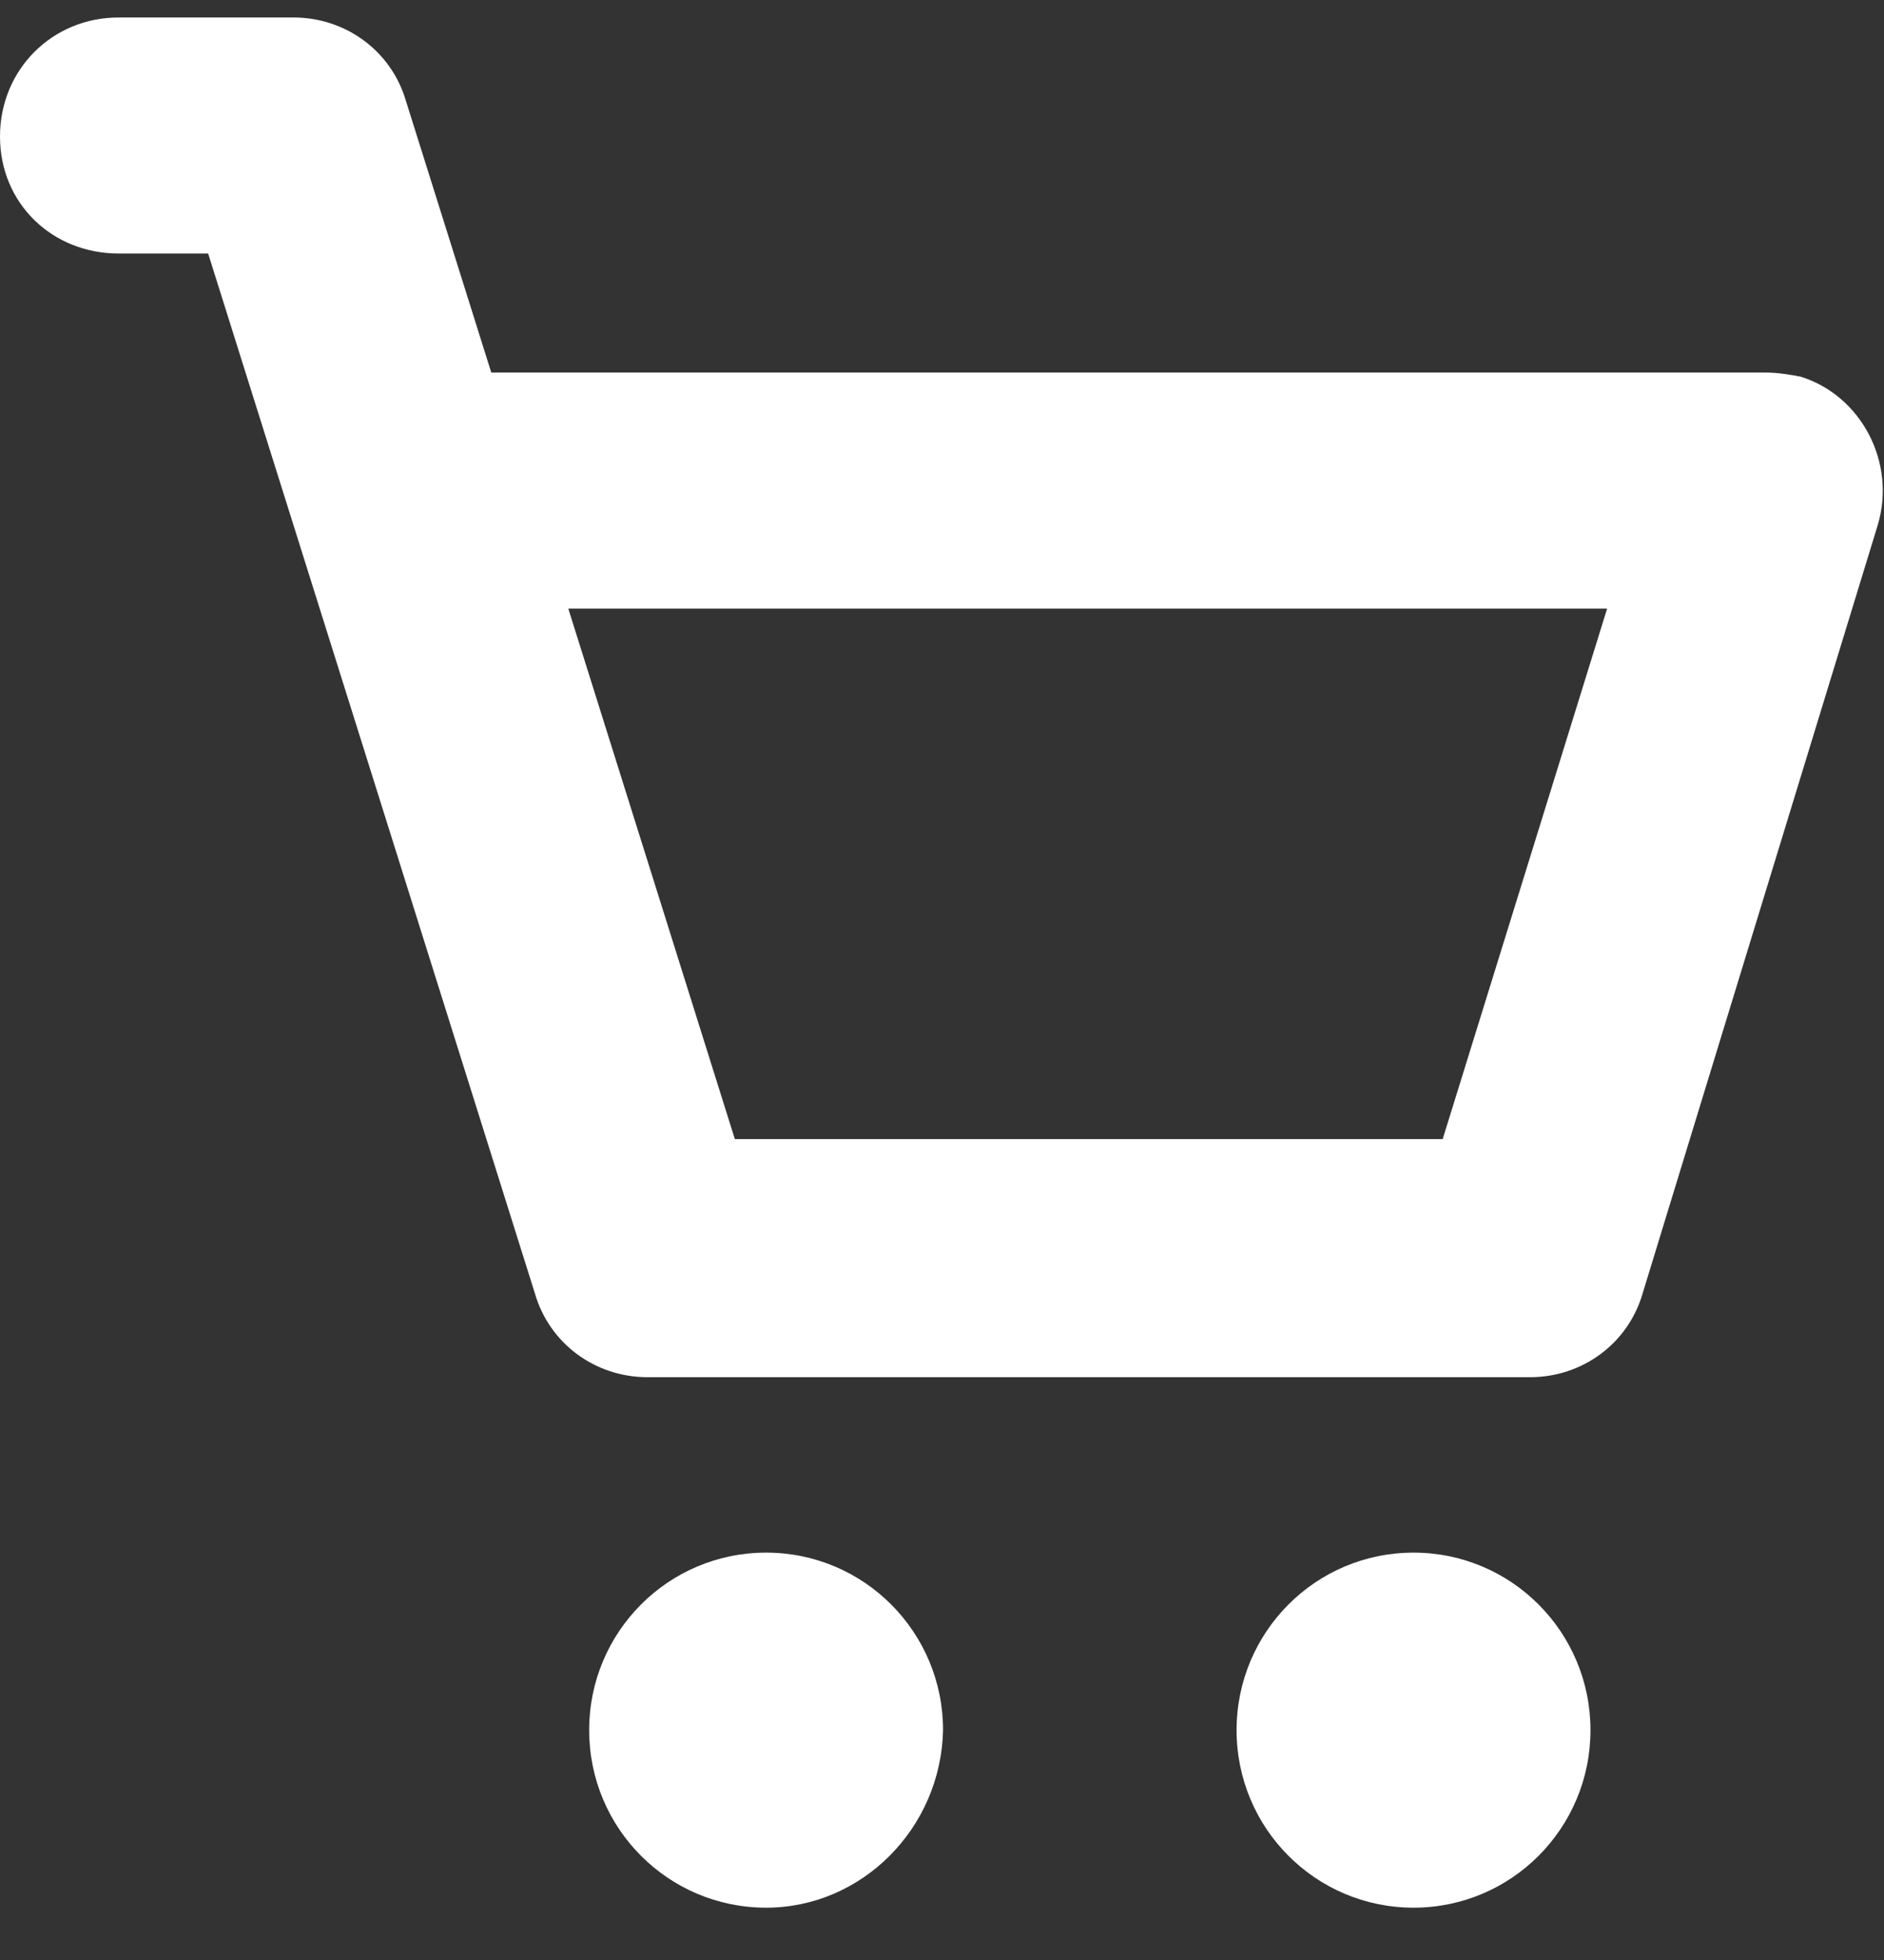 <svg width="25" height="26" viewBox="0 0 25 26" fill="none" xmlns="http://www.w3.org/2000/svg">
<rect x="0" y="0" width="25" height="26" fill="#333333" stroke="none"/>
<path d="M1.575 3.363H2.762L7.099 17.161C7.293 17.826 7.901 18.269 8.591 18.269H20.304C20.994 18.269 21.602 17.826 21.796 17.161L24.917 6.965C25.166 6.133 24.696 5.247 23.895 4.997C23.757 4.97 23.591 4.942 23.425 4.942H6.519L5.387 1.34C5.193 0.675 4.586 0.232 3.895 0.232H1.575C0.691 0.232 0 0.925 0 1.811C0 2.698 0.691 3.363 1.575 3.363ZM21.326 8.073L19.144 15.11H9.751L7.541 8.073H21.326ZM10.166 25.306C8.867 25.306 7.818 24.253 7.818 22.951C7.818 21.649 8.867 20.596 10.166 20.596C11.464 20.596 12.514 21.649 12.514 22.951C12.486 24.253 11.437 25.306 10.166 25.306ZM16.409 22.951C16.409 21.649 17.459 20.596 18.757 20.596C20.055 20.596 21.105 21.649 21.105 22.951C21.105 24.253 20.055 25.306 18.757 25.306C17.459 25.306 16.409 24.253 16.409 22.951Z" fill="white"/>
</svg>
